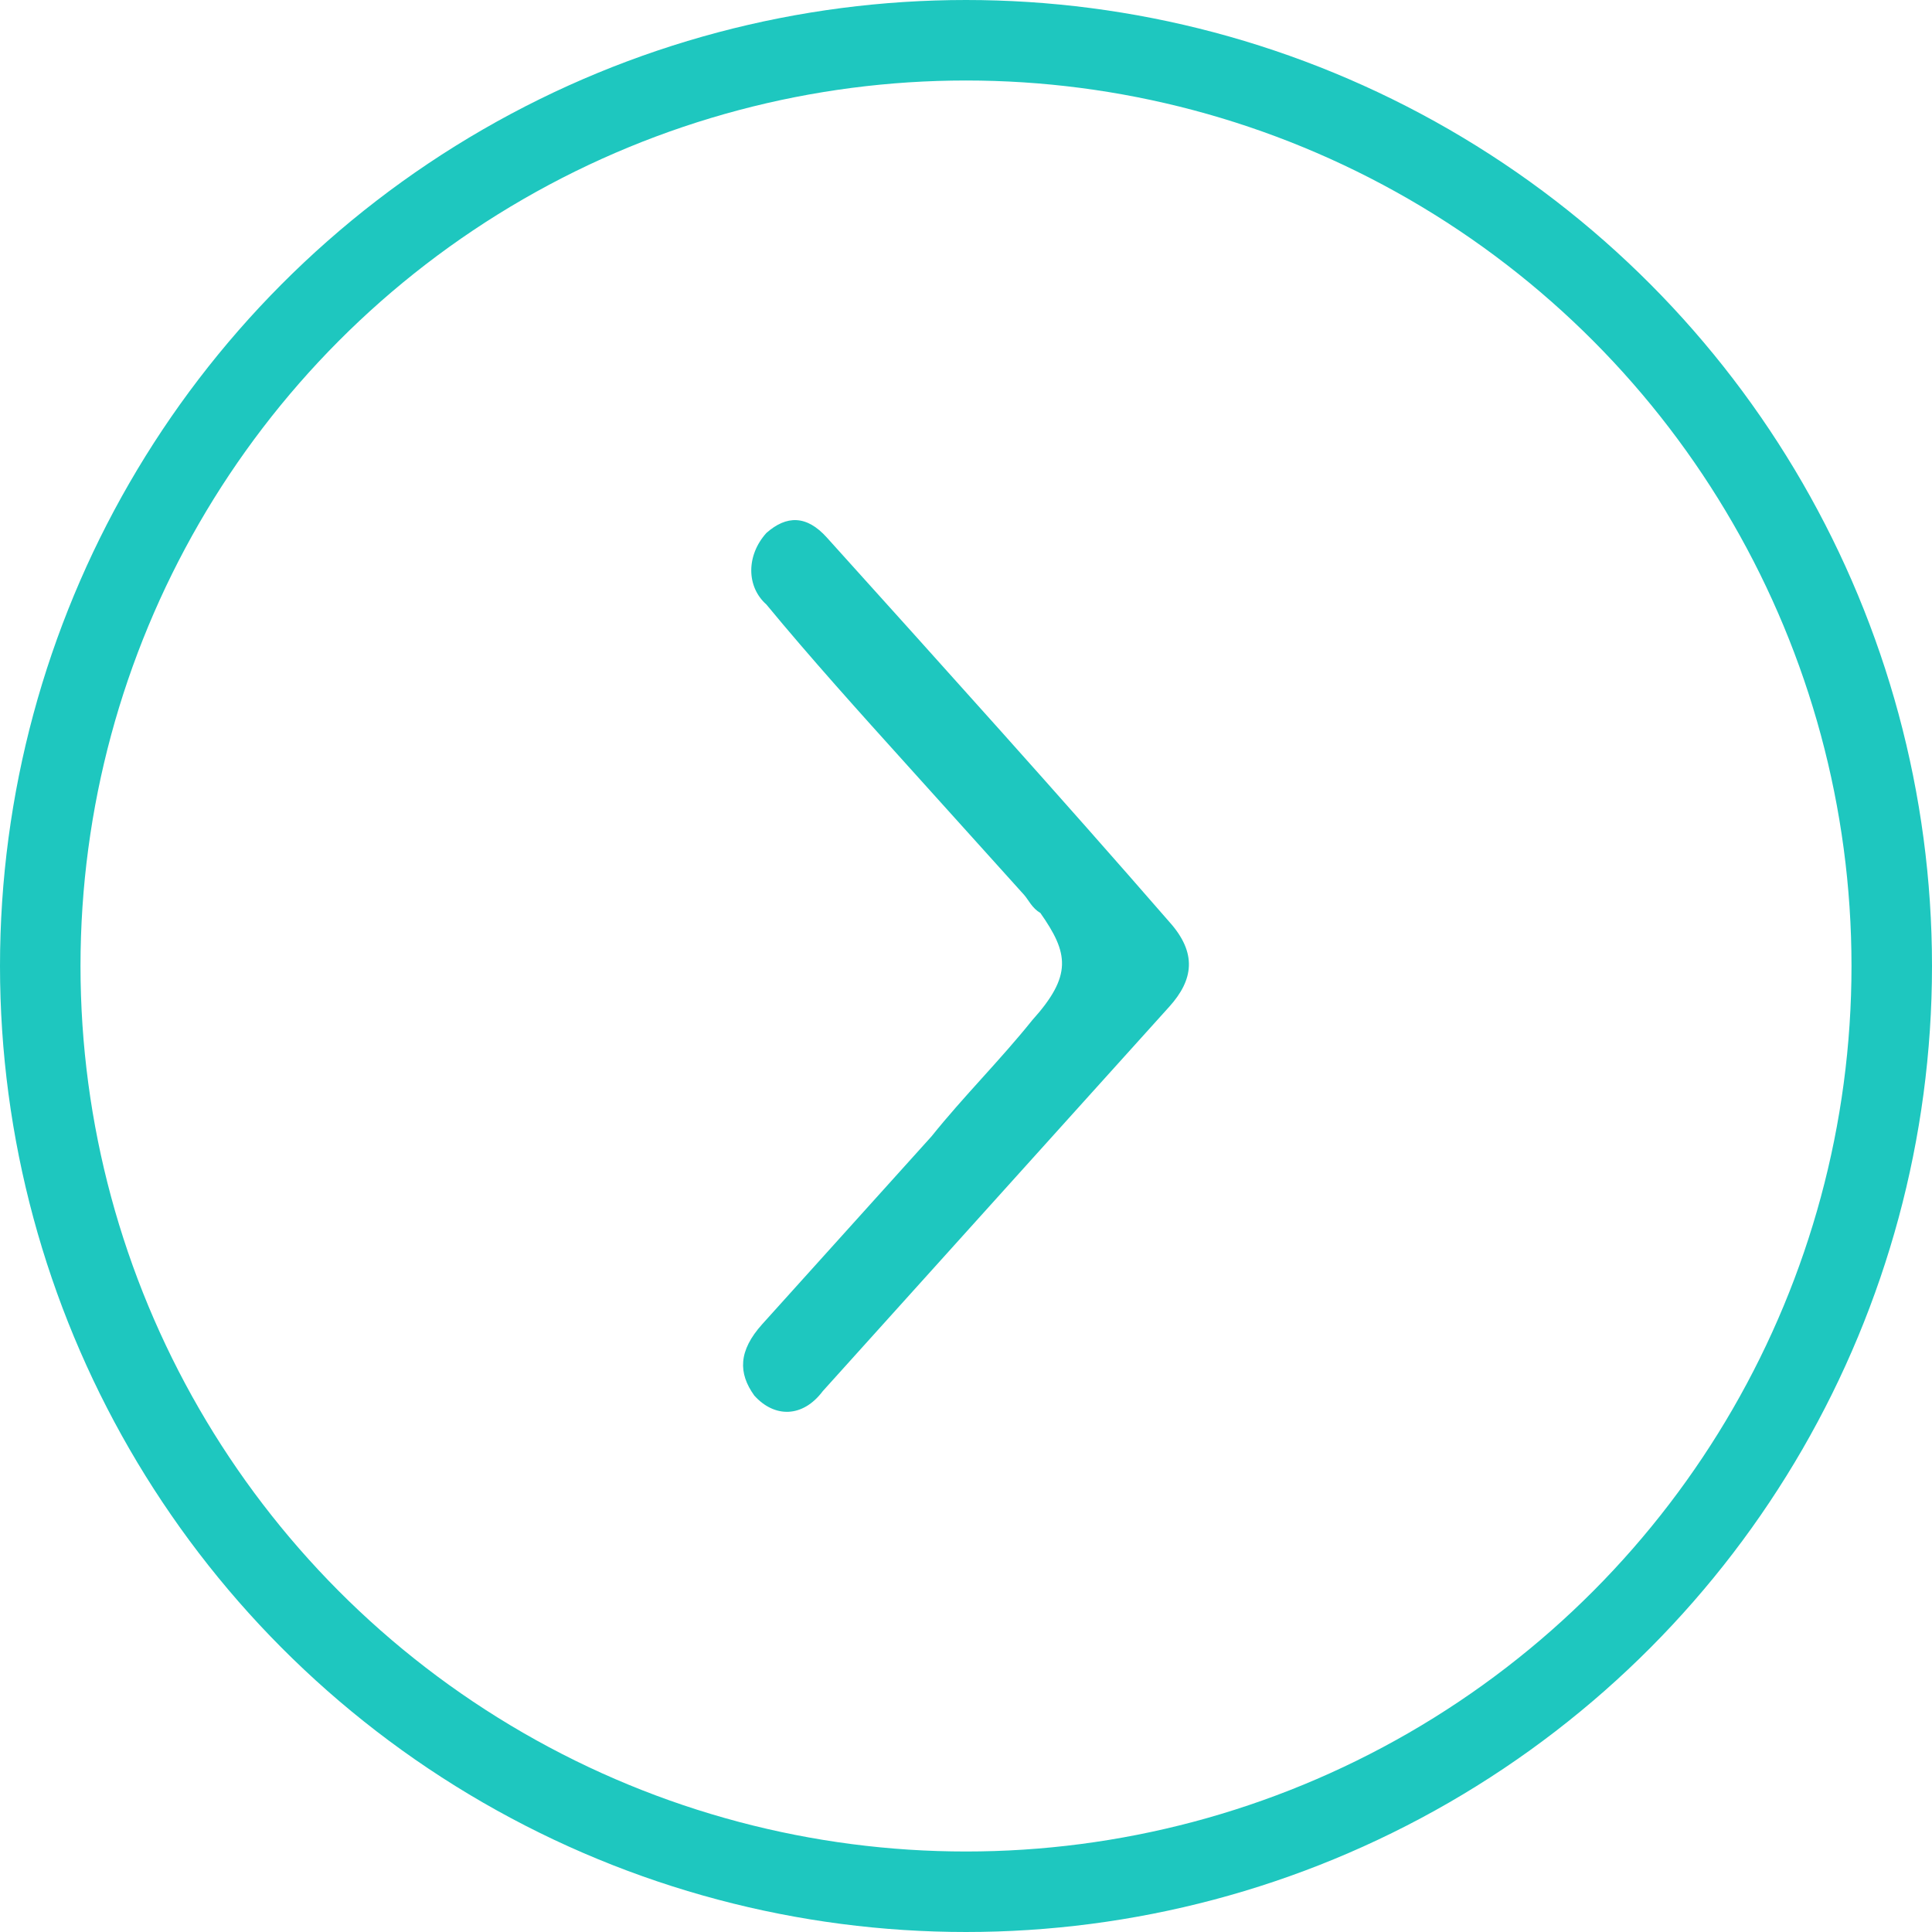 <svg width="24" height="24" viewBox="0 0 24 24" fill="none" xmlns="http://www.w3.org/2000/svg">
<circle r="11.5" transform="matrix(-1 0 0 1 12 12)" stroke="#1EC7BF"/>
<path d="M12.823 12.673C12.423 13.172 11.973 13.616 11.572 14.116C10.872 14.893 10.171 15.671 9.47 16.448C9.17 16.781 9.17 17.058 9.37 17.336C9.62 17.614 9.971 17.614 10.221 17.281C11.322 16.059 12.423 14.838 13.524 13.616C13.874 13.228 14.175 12.895 14.525 12.506C14.825 12.173 14.875 11.84 14.525 11.451C13.174 9.897 11.722 8.287 10.271 6.677C10.021 6.399 9.771 6.399 9.52 6.621C9.27 6.899 9.27 7.287 9.52 7.509C10.071 8.176 10.671 8.842 11.272 9.508C11.772 10.063 12.273 10.618 12.723 11.118C12.773 11.174 12.823 11.285 12.923 11.34C13.274 11.84 13.324 12.117 12.823 12.673Z" fill="#1EC7BF"/>
</svg>
